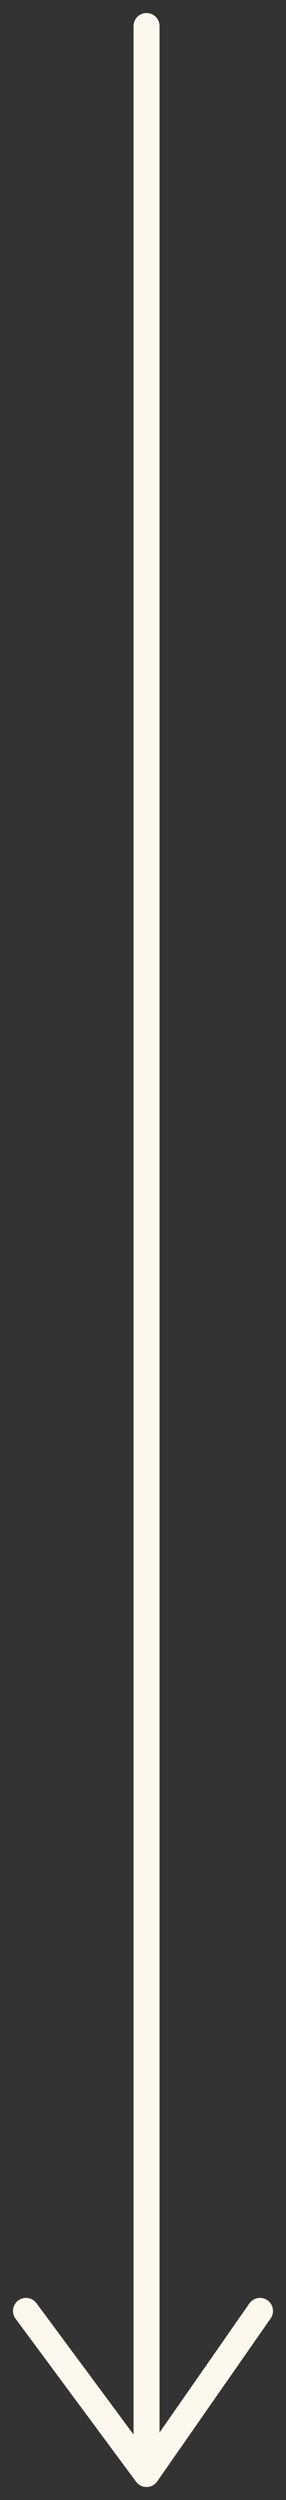 <svg width="11" height="96" viewBox="0 0 11 96" fill="none" xmlns="http://www.w3.org/2000/svg">
<rect x="0" y="0" width="11" height="96" fill="#333333" stroke="none"/>
<path d="M5.636 1L5.636 88.739V95M5.636 95L10 88.739M5.636 95L1 88.739" stroke="#FCF8ED" stroke-linecap="round" stroke-linejoin="round"/>
</svg>

